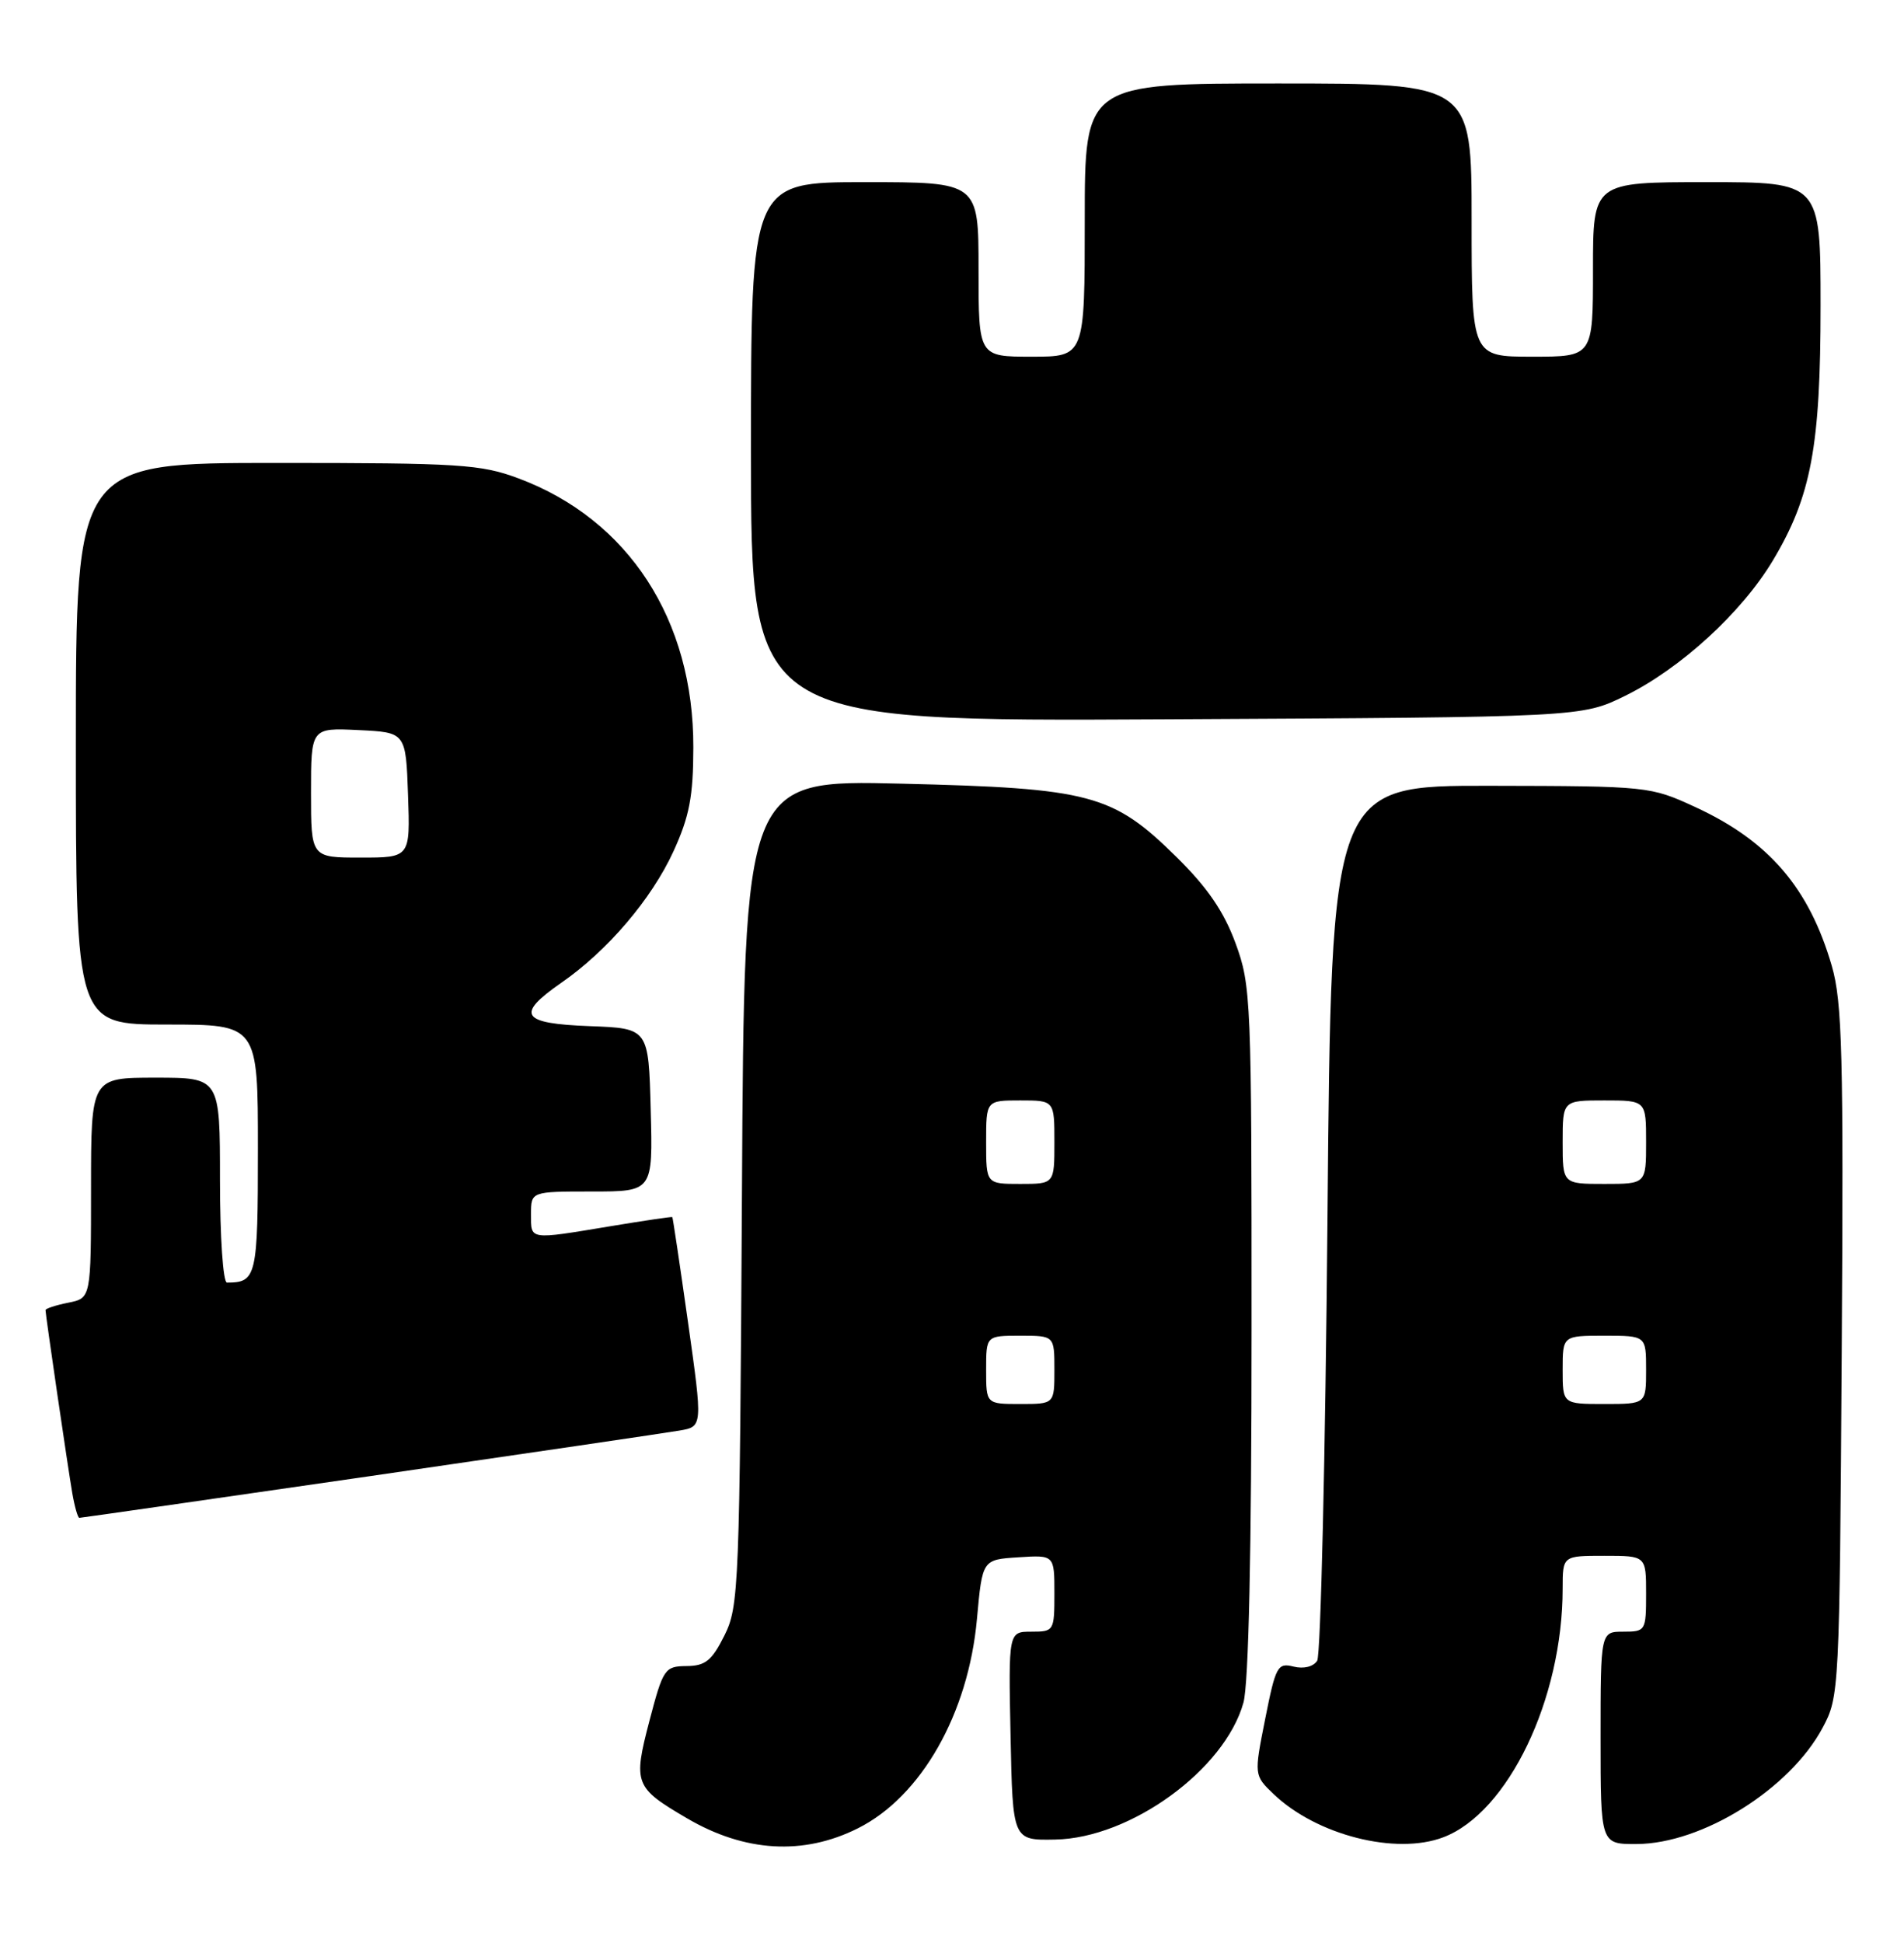 <?xml version="1.0" encoding="UTF-8" standalone="no"?>
<!DOCTYPE svg PUBLIC "-//W3C//DTD SVG 1.1//EN" "http://www.w3.org/Graphics/SVG/1.1/DTD/svg11.dtd" >
<svg xmlns="http://www.w3.org/2000/svg" xmlns:xlink="http://www.w3.org/1999/xlink" version="1.1" viewBox="0 0 251 256">
 <g >
 <path fill="currentColor"
d=" M 113.09 240.91 C 121.44 236.74 127.66 225.81 128.79 213.32 C 129.50 205.50 129.50 205.50 134.25 205.20 C 139.00 204.89 139.00 204.89 139.00 209.95 C 139.00 214.91 138.94 215.00 135.97 215.00 C 132.94 215.00 132.94 215.00 133.22 228.75 C 133.50 242.50 133.50 242.50 139.10 242.39 C 149.04 242.21 161.47 233.17 163.92 224.35 C 164.61 221.88 164.99 204.32 164.99 175.29 C 165.00 131.67 164.93 129.87 162.88 124.29 C 161.34 120.10 159.18 116.95 155.08 112.91 C 146.68 104.64 143.78 103.86 118.81 103.26 C 98.11 102.75 98.11 102.75 97.81 157.13 C 97.51 209.17 97.41 211.67 95.50 215.50 C 93.84 218.82 92.99 219.51 90.50 219.53 C 87.63 219.56 87.42 219.87 85.61 226.76 C 83.45 235.02 83.65 235.54 90.57 239.59 C 98.18 244.05 105.91 244.51 113.09 240.91 Z  M 190.27 242.09 C 198.82 238.84 206.00 223.87 206.00 209.32 C 206.00 205.00 206.00 205.00 211.50 205.00 C 217.00 205.00 217.00 205.00 217.00 210.00 C 217.00 214.89 216.93 215.00 214.00 215.00 C 211.00 215.00 211.00 215.00 211.00 229.00 C 211.00 243.00 211.00 243.00 215.75 242.98 C 224.42 242.94 235.96 235.73 240.27 227.66 C 242.47 223.56 242.50 222.85 242.79 178.14 C 243.04 138.92 242.86 132.03 241.48 127.27 C 238.49 116.99 233.18 110.81 223.50 106.35 C 217.56 103.61 217.29 103.58 196.50 103.54 C 175.50 103.50 175.50 103.50 175.00 160.50 C 174.72 191.85 174.11 218.10 173.64 218.83 C 173.13 219.62 171.86 219.93 170.53 219.60 C 168.42 219.07 168.17 219.54 166.79 226.48 C 165.31 233.92 165.31 233.92 167.90 236.40 C 173.56 241.81 184.01 244.47 190.27 242.09 Z  M 48.67 194.52 C 69.48 191.50 87.88 188.79 89.57 188.50 C 92.64 187.98 92.64 187.98 90.70 174.24 C 89.63 166.68 88.70 160.44 88.63 160.37 C 88.56 160.30 84.90 160.84 80.50 161.57 C 69.65 163.37 70.00 163.42 70.00 160.00 C 70.00 157.00 70.00 157.00 78.03 157.00 C 86.07 157.00 86.07 157.00 85.78 146.25 C 85.50 135.50 85.50 135.50 77.75 135.21 C 68.69 134.87 67.93 133.71 73.99 129.50 C 80.08 125.29 85.89 118.47 88.78 112.18 C 90.88 107.59 91.39 104.96 91.40 98.50 C 91.45 81.68 82.86 68.46 68.37 63.04 C 63.39 61.18 60.64 61.00 36.46 61.00 C 10.00 61.00 10.00 61.00 10.00 98.00 C 10.00 135.00 10.00 135.00 22.00 135.00 C 34.00 135.00 34.00 135.00 34.00 151.39 C 34.00 168.24 33.82 169.00 29.92 169.00 C 29.41 169.00 29.00 163.03 29.00 155.50 C 29.00 142.00 29.00 142.00 20.50 142.00 C 12.00 142.00 12.00 142.00 12.00 156.53 C 12.00 171.05 12.00 171.05 9.00 171.65 C 7.35 171.98 6.00 172.42 6.00 172.63 C 6.00 173.24 8.92 193.19 9.53 196.75 C 9.84 198.54 10.26 200.00 10.46 200.00 C 10.67 200.00 27.86 197.53 48.67 194.52 Z  M 214.25 91.68 C 221.55 88.09 229.59 80.73 233.71 73.86 C 238.77 65.41 240.00 58.83 240.00 40.29 C 240.00 24.00 240.00 24.00 225.00 24.00 C 210.00 24.00 210.00 24.00 210.00 35.50 C 210.00 47.00 210.00 47.00 202.00 47.00 C 194.00 47.00 194.00 47.00 194.00 29.00 C 194.00 11.00 194.00 11.00 168.50 11.00 C 143.00 11.00 143.00 11.00 143.00 29.00 C 143.00 47.00 143.00 47.00 136.00 47.00 C 129.00 47.00 129.00 47.00 129.00 35.50 C 129.00 24.00 129.00 24.00 114.00 24.00 C 99.00 24.00 99.00 24.00 99.00 59.53 C 99.00 95.07 99.00 95.07 153.75 94.78 C 208.50 94.50 208.50 94.50 214.25 91.68 Z  M 130.00 180.50 C 130.00 176.00 130.00 176.00 134.50 176.00 C 139.00 176.00 139.00 176.00 139.00 180.50 C 139.00 185.00 139.00 185.00 134.50 185.00 C 130.00 185.00 130.00 185.00 130.00 180.50 Z  M 130.00 150.50 C 130.00 145.00 130.00 145.00 134.50 145.00 C 139.00 145.00 139.00 145.00 139.00 150.50 C 139.00 156.00 139.00 156.00 134.50 156.00 C 130.00 156.00 130.00 156.00 130.00 150.50 Z  M 206.00 180.50 C 206.00 176.00 206.00 176.00 211.50 176.00 C 217.00 176.00 217.00 176.00 217.00 180.50 C 217.00 185.00 217.00 185.00 211.50 185.00 C 206.00 185.00 206.00 185.00 206.00 180.50 Z  M 206.00 150.50 C 206.00 145.00 206.00 145.00 211.50 145.00 C 217.00 145.00 217.00 145.00 217.00 150.50 C 217.00 156.00 217.00 156.00 211.50 156.00 C 206.00 156.00 206.00 156.00 206.00 150.50 Z  M 41.00 104.45 C 41.00 95.90 41.00 95.90 47.25 96.20 C 53.50 96.50 53.50 96.50 53.79 104.75 C 54.08 113.00 54.08 113.00 47.54 113.00 C 41.00 113.00 41.00 113.00 41.00 104.45 Z "/>
</g>
</svg>